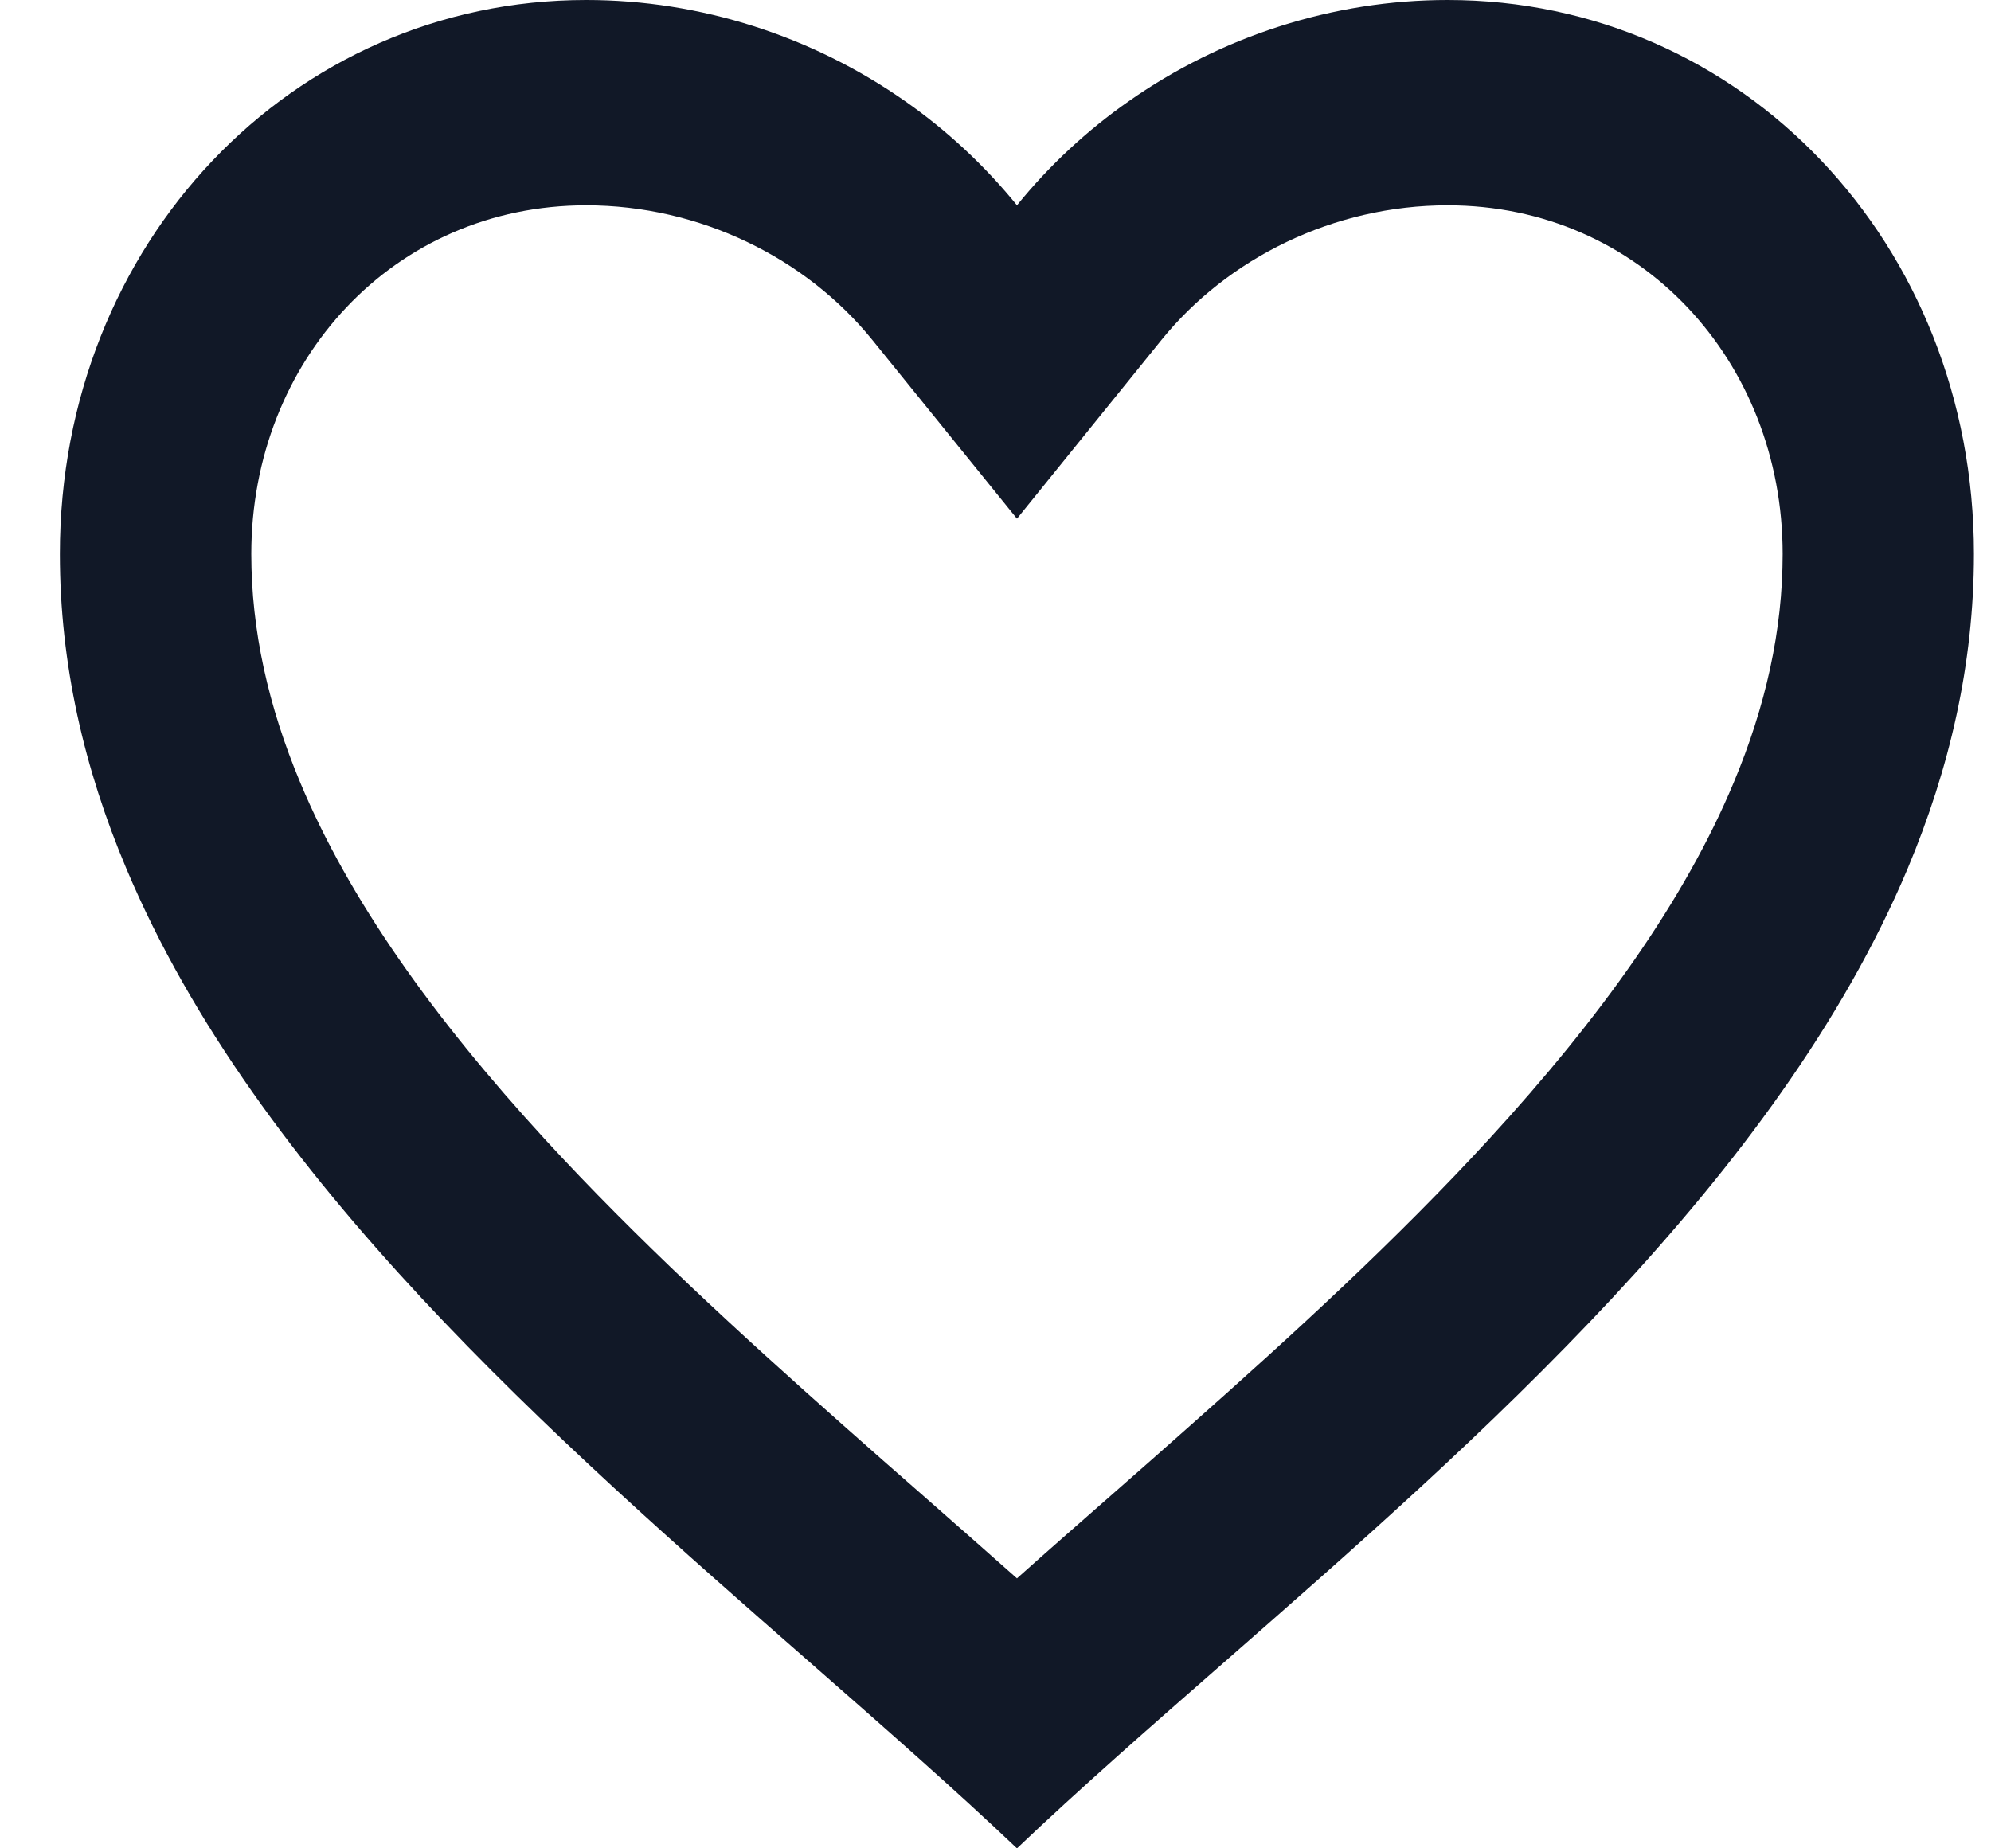 <svg width="14" height="13" viewBox="0 0 14 13" fill="none" xmlns="http://www.w3.org/2000/svg">
<path fill-rule="evenodd" clip-rule="evenodd" d="M7.151 1.444C6.922 1.162 6.656 0.915 6.362 0.71C5.712 0.255 4.928 0 4.122 0C2.05 0 0.421 1.714 0.421 3.896C0.421 4.672 0.593 5.408 0.888 6.108C1.802 8.283 3.897 10.118 5.701 11.697C6.22 12.152 6.715 12.586 7.151 13C7.586 12.586 8.081 12.152 8.601 11.697C10.404 10.118 12.499 8.283 13.414 6.109C13.708 5.408 13.88 4.672 13.88 3.896C13.88 1.714 12.252 0 10.179 0C9.373 0 8.589 0.255 7.94 0.71C7.646 0.915 7.379 1.162 7.151 1.444ZM7.151 11.101C7.368 10.907 7.59 10.713 7.812 10.518C8 10.353 8.187 10.189 8.371 10.025C9.108 9.372 9.83 8.709 10.469 8.013C11.26 7.152 11.848 6.324 12.19 5.506C12.416 4.967 12.535 4.432 12.535 3.896C12.535 2.538 11.533 1.444 10.179 1.444C9.379 1.444 8.633 1.815 8.167 2.391L7.151 3.648L6.134 2.391C5.668 1.815 4.922 1.444 4.122 1.444C2.768 1.444 1.767 2.538 1.767 3.896C1.767 4.432 1.886 4.967 2.112 5.506C2.454 6.324 3.042 7.152 3.832 8.013C4.471 8.709 5.193 9.372 5.93 10.025C6.114 10.189 6.302 10.353 6.49 10.518C6.711 10.713 6.933 10.907 7.151 11.101Z" fill="#111827"/>
</svg>
